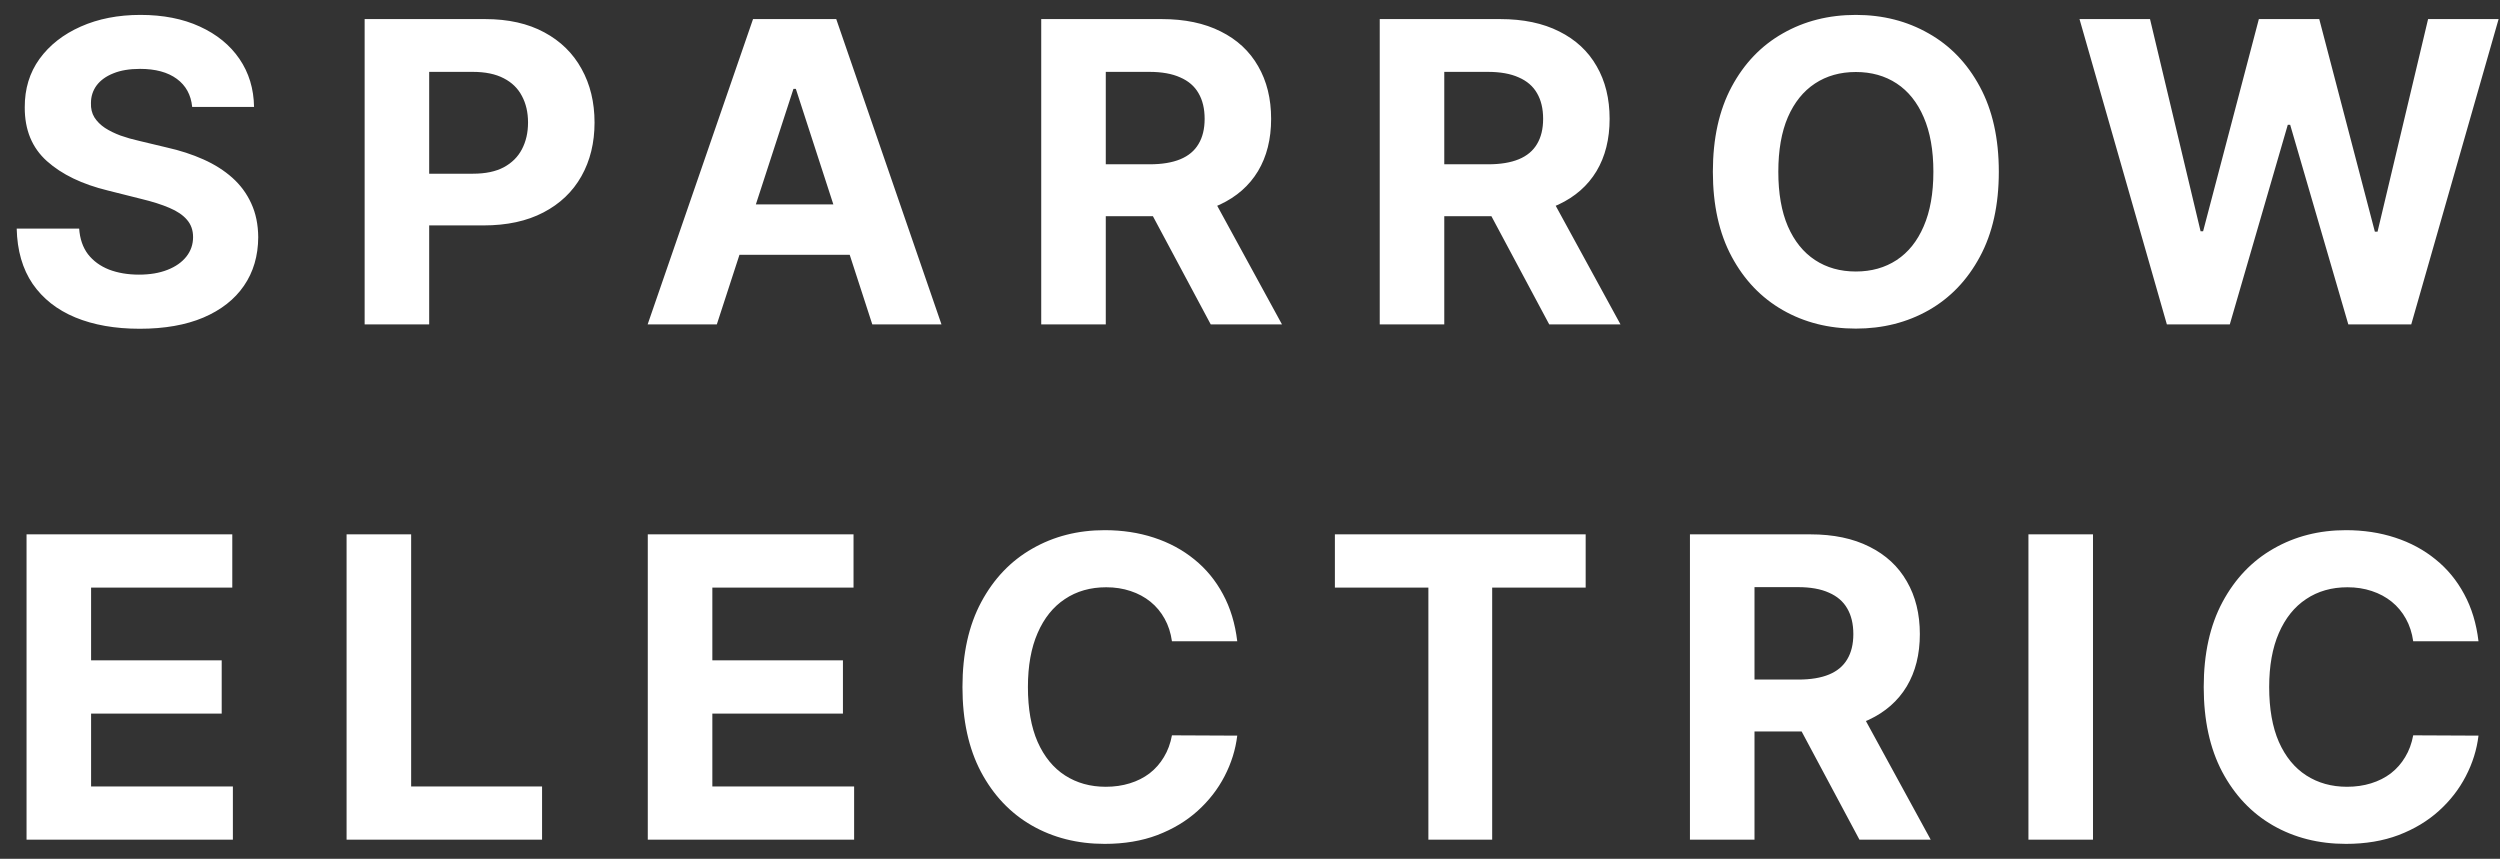 <svg width="131" height="45" viewBox="0 0 131 45" fill="none" xmlns="http://www.w3.org/2000/svg">
<rect x="0" y="0" width="131" height="45" fill="#333333" stroke="none"/>
<path d="M10.07 5.602C10.008 4.971 9.74 4.482 9.266 4.133C8.792 3.784 8.148 3.609 7.336 3.609C6.784 3.609 6.318 3.688 5.938 3.844C5.557 3.995 5.266 4.206 5.062 4.477C4.865 4.747 4.766 5.055 4.766 5.398C4.755 5.685 4.815 5.935 4.945 6.148C5.081 6.362 5.266 6.547 5.5 6.703C5.734 6.854 6.005 6.987 6.312 7.102C6.62 7.211 6.948 7.305 7.297 7.383L8.734 7.727C9.432 7.883 10.073 8.091 10.656 8.352C11.24 8.612 11.745 8.932 12.172 9.312C12.599 9.693 12.93 10.141 13.164 10.656C13.404 11.172 13.526 11.763 13.531 12.43C13.526 13.409 13.276 14.258 12.781 14.977C12.292 15.69 11.583 16.245 10.656 16.641C9.734 17.031 8.622 17.227 7.32 17.227C6.029 17.227 4.904 17.029 3.945 16.633C2.992 16.237 2.247 15.651 1.711 14.875C1.18 14.094 0.901 13.128 0.875 11.977H4.148C4.185 12.513 4.339 12.961 4.609 13.32C4.885 13.675 5.253 13.943 5.711 14.125C6.174 14.302 6.698 14.391 7.281 14.391C7.854 14.391 8.352 14.307 8.773 14.141C9.201 13.974 9.531 13.742 9.766 13.445C10 13.148 10.117 12.807 10.117 12.422C10.117 12.062 10.01 11.76 9.797 11.516C9.589 11.271 9.281 11.062 8.875 10.891C8.474 10.719 7.982 10.562 7.398 10.422L5.656 9.984C4.307 9.656 3.242 9.143 2.461 8.445C1.68 7.747 1.292 6.807 1.297 5.625C1.292 4.656 1.549 3.81 2.07 3.086C2.596 2.362 3.318 1.797 4.234 1.391C5.151 0.984 6.193 0.781 7.359 0.781C8.547 0.781 9.583 0.984 10.469 1.391C11.359 1.797 12.052 2.362 12.547 3.086C13.042 3.81 13.297 4.648 13.312 5.602H10.07ZM19.107 17V1H25.419C26.633 1 27.666 1.232 28.521 1.695C29.375 2.154 30.026 2.792 30.474 3.609C30.927 4.422 31.154 5.359 31.154 6.422C31.154 7.484 30.924 8.422 30.466 9.234C30.008 10.047 29.344 10.68 28.474 11.133C27.609 11.586 26.562 11.812 25.333 11.812H21.31V9.102H24.786C25.437 9.102 25.974 8.99 26.396 8.766C26.823 8.536 27.14 8.221 27.349 7.82C27.562 7.414 27.669 6.948 27.669 6.422C27.669 5.891 27.562 5.427 27.349 5.031C27.14 4.63 26.823 4.32 26.396 4.102C25.969 3.878 25.427 3.766 24.771 3.766H22.489V17H19.107ZM37.561 17H33.936L39.459 1H43.819L49.334 17H45.709L41.702 4.656H41.577L37.561 17ZM37.334 10.711H45.897V13.352H37.334V10.711ZM54.56 17V1H60.873C62.081 1 63.112 1.216 63.966 1.648C64.826 2.076 65.479 2.682 65.927 3.469C66.38 4.25 66.607 5.169 66.607 6.227C66.607 7.289 66.378 8.203 65.919 8.969C65.461 9.729 64.797 10.312 63.927 10.719C63.063 11.125 62.016 11.328 60.787 11.328H56.56V8.609H60.24C60.886 8.609 61.422 8.521 61.849 8.344C62.276 8.167 62.594 7.901 62.802 7.547C63.016 7.193 63.123 6.753 63.123 6.227C63.123 5.695 63.016 5.247 62.802 4.883C62.594 4.518 62.274 4.242 61.841 4.055C61.414 3.862 60.875 3.766 60.224 3.766H57.943V17H54.56ZM63.201 9.719L67.177 17H63.443L59.552 9.719H63.201ZM72.298 17V1H78.61C79.819 1 80.85 1.216 81.704 1.648C82.563 2.076 83.217 2.682 83.665 3.469C84.118 4.25 84.344 5.169 84.344 6.227C84.344 7.289 84.115 8.203 83.657 8.969C83.199 9.729 82.535 10.312 81.665 10.719C80.8 11.125 79.753 11.328 78.524 11.328H74.298V8.609H77.977C78.623 8.609 79.16 8.521 79.587 8.344C80.014 8.167 80.332 7.901 80.54 7.547C80.753 7.193 80.86 6.753 80.86 6.227C80.86 5.695 80.753 5.247 80.54 4.883C80.332 4.518 80.011 4.242 79.579 4.055C79.152 3.862 78.613 3.766 77.962 3.766H75.68V17H72.298ZM80.938 9.719L84.915 17H81.18L77.29 9.719H80.938ZM104.738 9C104.738 10.745 104.408 12.229 103.746 13.453C103.09 14.677 102.194 15.612 101.059 16.258C99.928 16.898 98.658 17.219 97.246 17.219C95.824 17.219 94.548 16.896 93.418 16.25C92.288 15.604 91.394 14.669 90.738 13.445C90.082 12.221 89.754 10.74 89.754 9C89.754 7.255 90.082 5.771 90.738 4.547C91.394 3.323 92.288 2.391 93.418 1.75C94.548 1.104 95.824 0.781 97.246 0.781C98.658 0.781 99.928 1.104 101.059 1.75C102.194 2.391 103.09 3.323 103.746 4.547C104.408 5.771 104.738 7.255 104.738 9ZM101.309 9C101.309 7.87 101.139 6.917 100.801 6.141C100.467 5.365 99.996 4.776 99.387 4.375C98.777 3.974 98.064 3.773 97.246 3.773C96.428 3.773 95.715 3.974 95.106 4.375C94.496 4.776 94.022 5.365 93.684 6.141C93.35 6.917 93.184 7.87 93.184 9C93.184 10.13 93.35 11.083 93.684 11.859C94.022 12.635 94.496 13.224 95.106 13.625C95.715 14.026 96.428 14.227 97.246 14.227C98.064 14.227 98.777 14.026 99.387 13.625C99.996 13.224 100.467 12.635 100.801 11.859C101.139 11.083 101.309 10.13 101.309 9ZM113.544 17L108.966 1H112.661L115.31 12.117H115.443L118.364 1H121.529L124.443 12.141H124.583L127.232 1H130.927L126.349 17H123.052L120.005 6.539H119.88L116.841 17H113.544ZM1.391 44V28H12.172V30.789H4.773V34.602H11.617V37.391H4.773V41.211H12.203V44H1.391ZM18.161 44V28H21.544V41.211H28.404V44H18.161ZM33.944 44V28H44.725V30.789H37.327V34.602H44.17V37.391H37.327V41.211H44.756V44H33.944ZM64.832 33.602H61.41C61.347 33.159 61.22 32.766 61.027 32.422C60.834 32.073 60.587 31.776 60.285 31.531C59.983 31.287 59.634 31.099 59.238 30.969C58.847 30.838 58.423 30.773 57.965 30.773C57.136 30.773 56.415 30.979 55.8 31.391C55.186 31.797 54.709 32.391 54.371 33.172C54.032 33.948 53.863 34.891 53.863 36C53.863 37.141 54.032 38.099 54.371 38.875C54.715 39.651 55.194 40.237 55.808 40.633C56.423 41.029 57.134 41.227 57.941 41.227C58.394 41.227 58.813 41.167 59.199 41.047C59.59 40.927 59.936 40.753 60.238 40.523C60.54 40.289 60.79 40.005 60.988 39.672C61.191 39.339 61.332 38.958 61.41 38.531L64.832 38.547C64.743 39.281 64.522 39.99 64.168 40.672C63.819 41.349 63.347 41.956 62.754 42.492C62.165 43.023 61.462 43.445 60.644 43.758C59.832 44.065 58.912 44.219 57.886 44.219C56.459 44.219 55.183 43.896 54.058 43.25C52.938 42.604 52.053 41.669 51.402 40.445C50.756 39.221 50.433 37.74 50.433 36C50.433 34.255 50.761 32.771 51.418 31.547C52.074 30.323 52.965 29.391 54.09 28.75C55.215 28.104 56.48 27.781 57.886 27.781C58.813 27.781 59.673 27.912 60.465 28.172C61.261 28.432 61.967 28.812 62.582 29.312C63.196 29.807 63.696 30.414 64.082 31.133C64.472 31.852 64.722 32.675 64.832 33.602ZM69.948 30.789V28H83.089V30.789H78.19V44H74.847V30.789H69.948ZM88.553 44V28H94.865C96.074 28 97.105 28.216 97.959 28.648C98.818 29.076 99.472 29.682 99.92 30.469C100.373 31.25 100.6 32.169 100.6 33.227C100.6 34.289 100.37 35.203 99.912 35.969C99.454 36.729 98.79 37.312 97.92 37.719C97.055 38.125 96.008 38.328 94.779 38.328H90.553V35.609H94.232C94.878 35.609 95.415 35.521 95.842 35.344C96.269 35.167 96.587 34.901 96.795 34.547C97.008 34.193 97.115 33.753 97.115 33.227C97.115 32.695 97.008 32.247 96.795 31.883C96.587 31.518 96.266 31.242 95.834 31.055C95.407 30.862 94.868 30.766 94.217 30.766H91.936V44H88.553ZM97.193 36.719L101.17 44H97.436L93.545 36.719H97.193ZM109.673 28V44H106.29V28H109.673ZM129.873 33.602H126.452C126.389 33.159 126.261 32.766 126.069 32.422C125.876 32.073 125.629 31.776 125.327 31.531C125.024 31.287 124.676 31.099 124.28 30.969C123.889 30.838 123.465 30.773 123.006 30.773C122.178 30.773 121.457 30.979 120.842 31.391C120.228 31.797 119.751 32.391 119.412 33.172C119.074 33.948 118.905 34.891 118.905 36C118.905 37.141 119.074 38.099 119.412 38.875C119.756 39.651 120.235 40.237 120.85 40.633C121.465 41.029 122.176 41.227 122.983 41.227C123.436 41.227 123.855 41.167 124.241 41.047C124.631 40.927 124.978 40.753 125.28 40.523C125.582 40.289 125.832 40.005 126.03 39.672C126.233 39.339 126.373 38.958 126.452 38.531L129.873 38.547C129.785 39.281 129.564 39.99 129.209 40.672C128.86 41.349 128.389 41.956 127.795 42.492C127.207 43.023 126.504 43.445 125.686 43.758C124.873 44.065 123.954 44.219 122.928 44.219C121.501 44.219 120.225 43.896 119.1 43.25C117.98 42.604 117.095 41.669 116.444 40.445C115.798 39.221 115.475 37.74 115.475 36C115.475 34.255 115.803 32.771 116.459 31.547C117.116 30.323 118.006 29.391 119.131 28.75C120.256 28.104 121.522 27.781 122.928 27.781C123.855 27.781 124.715 27.912 125.506 28.172C126.303 28.432 127.009 28.812 127.623 29.312C128.238 29.807 128.738 30.414 129.123 31.133C129.514 31.852 129.764 32.675 129.873 33.602Z" fill="white"/>
</svg>
